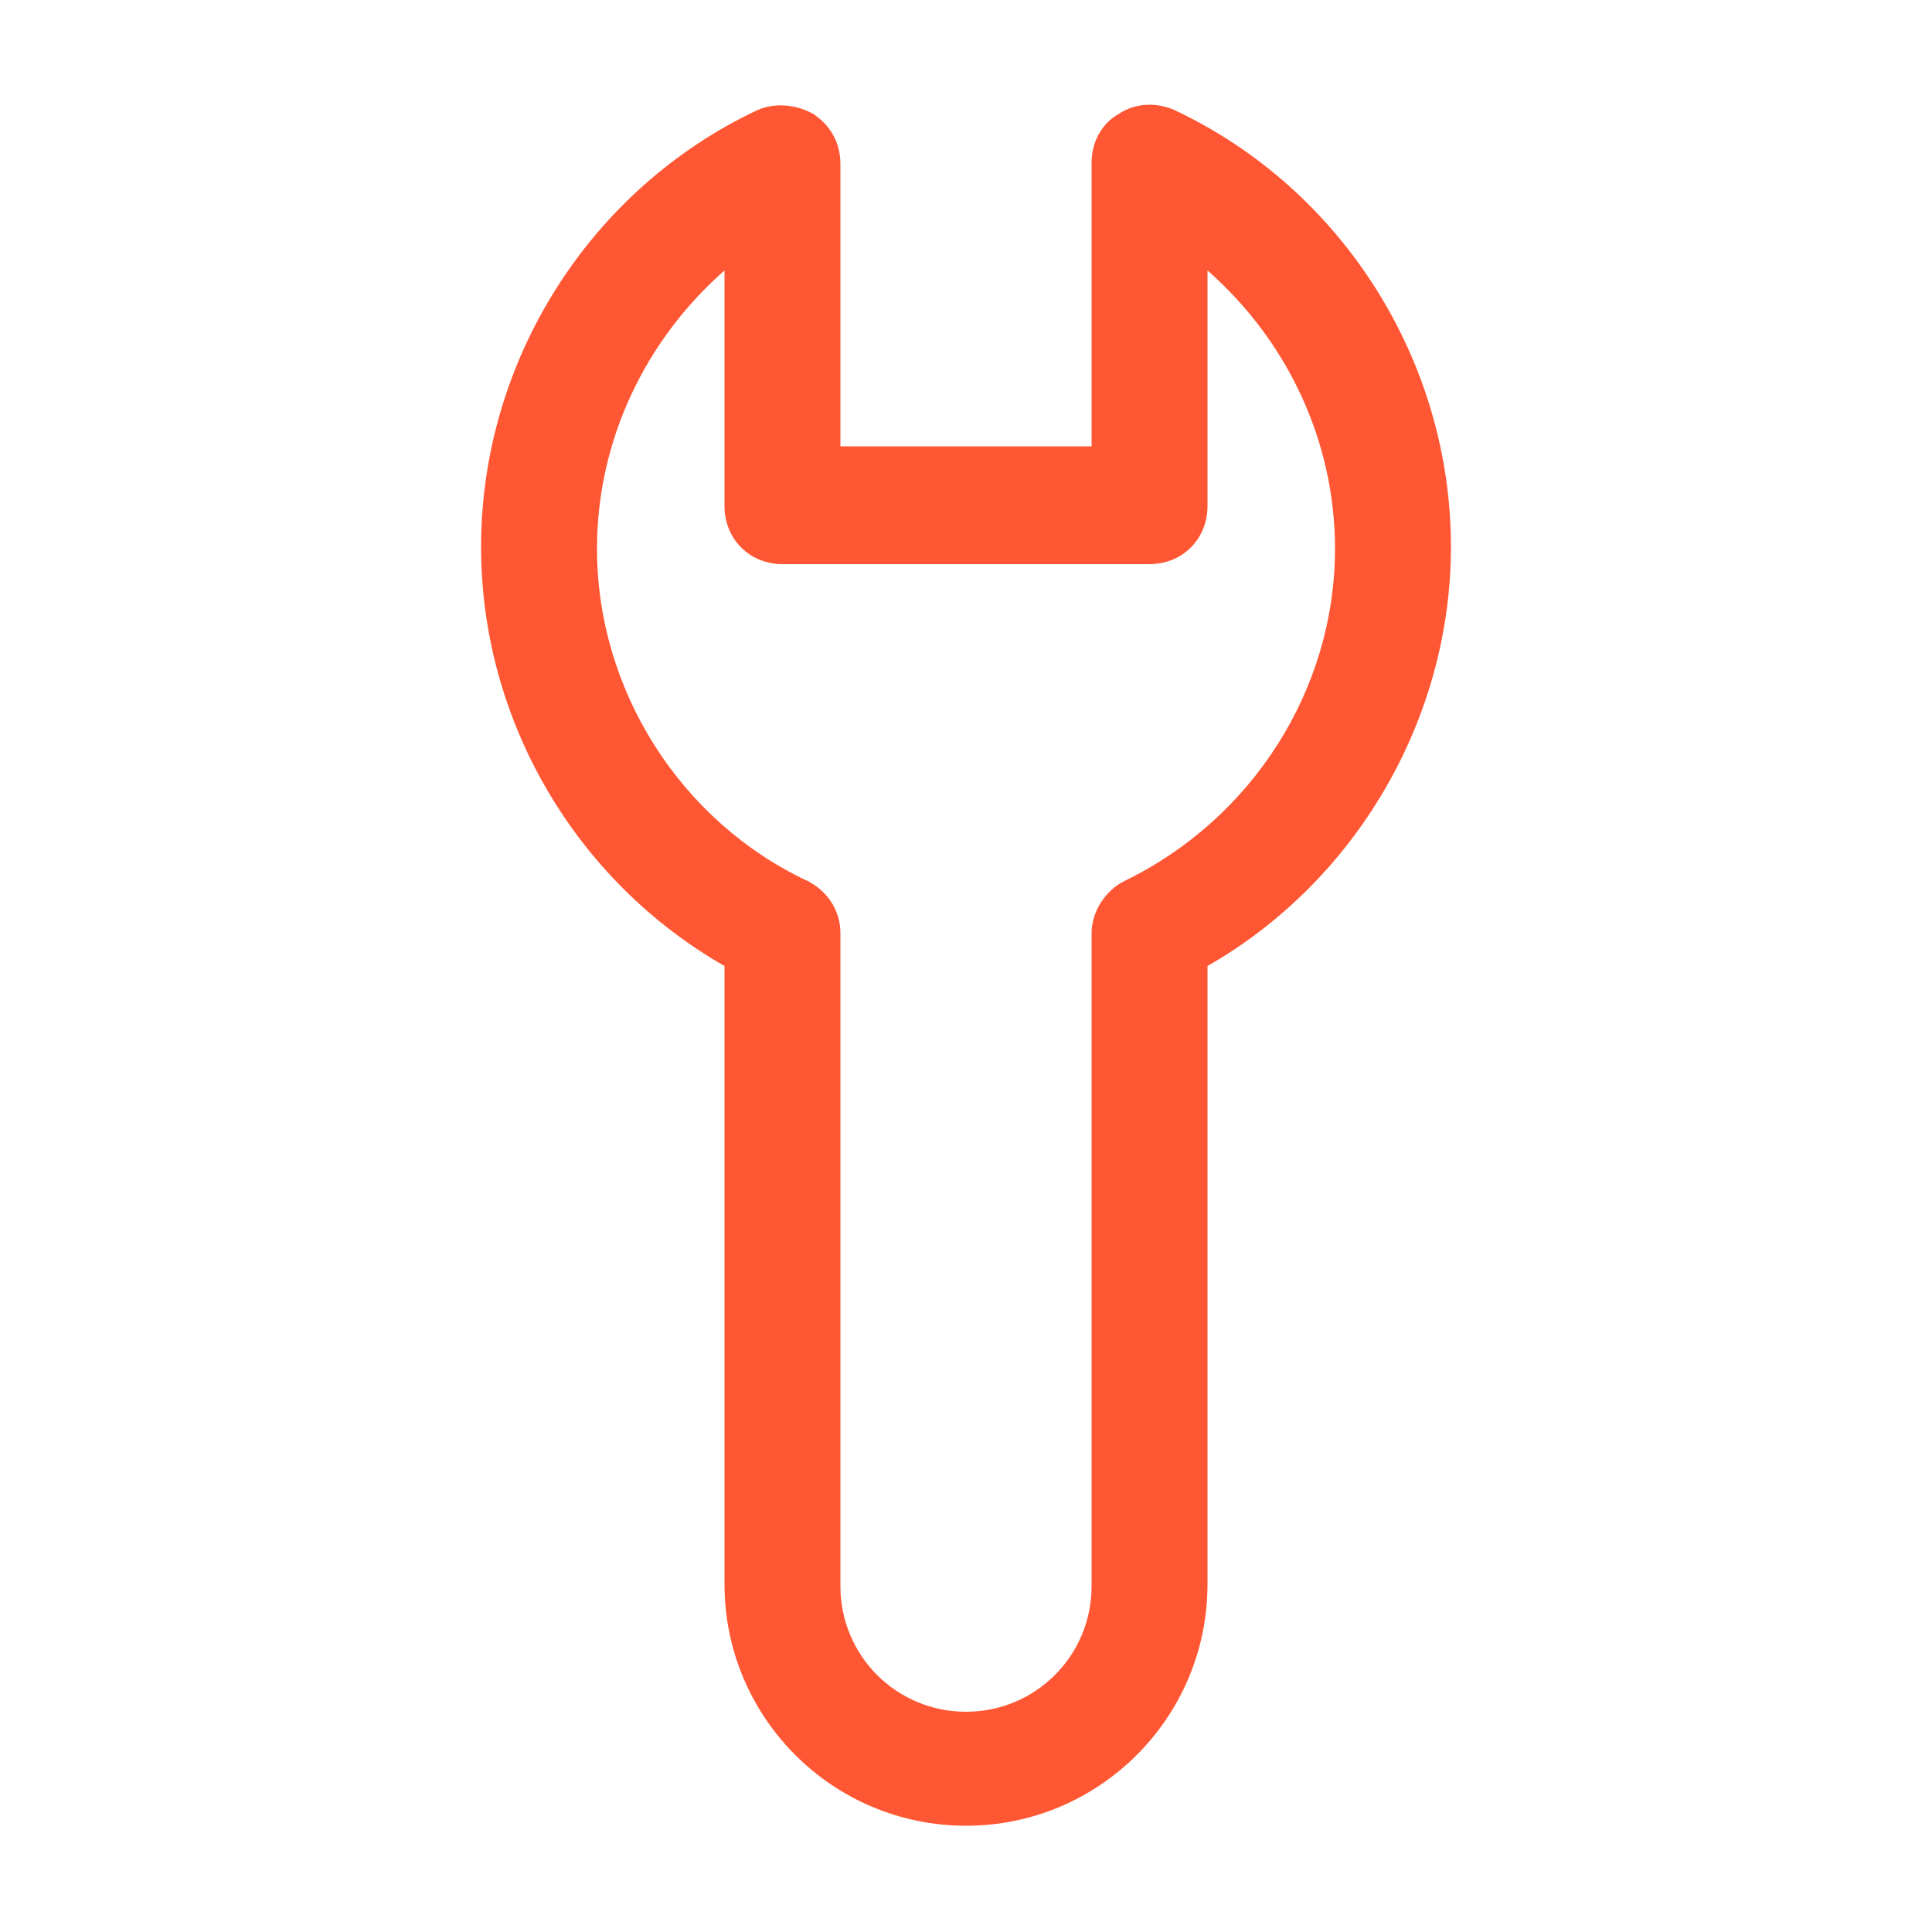 <svg xmlns="http://www.w3.org/2000/svg" xmlns:xlink="http://www.w3.org/1999/xlink" version="1.1" x="0px" y="0px" viewBox="0 0 100 100" style="enable-background:new 0 0 100 100;" xml:space="preserve"><g><path fill="#FF5733" d="M42.1,5.9c-0.9-0.5-2-0.6-2.9-0.2c-8.7,4.1-14.3,13-14.3,22.6c0,9,4.9,17.3,12.6,21.7v32c0,6.9,5.6,12.5,12.5,12.5   c6.9,0,12.5-5.6,12.5-12.5l0-32c7.7-4.4,12.6-12.8,12.6-21.7c0-9.6-5.6-18.5-14.3-22.6c-0.9-0.4-2-0.4-2.9,0.2   c-0.9,0.5-1.4,1.5-1.4,2.5v14.7H43.5V8.5C43.5,7.4,43,6.5,42.1,5.9z M59.5,29.2c1.7,0,3-1.3,3-3V14c4.1,3.6,6.6,8.8,6.6,14.4   c0,7.3-4.3,14-10.9,17.2c-1,0.5-1.7,1.6-1.7,2.7l0,33.8c0,3.6-2.9,6.5-6.5,6.5c-3.6,0-6.5-2.9-6.5-6.5V48.3c0-1.2-0.7-2.2-1.7-2.7   c-6.6-3.1-10.9-9.9-10.9-17.2c0-5.6,2.5-10.8,6.6-14.4v12.2c0,1.7,1.3,3,3,3H59.5z"/></g></svg>